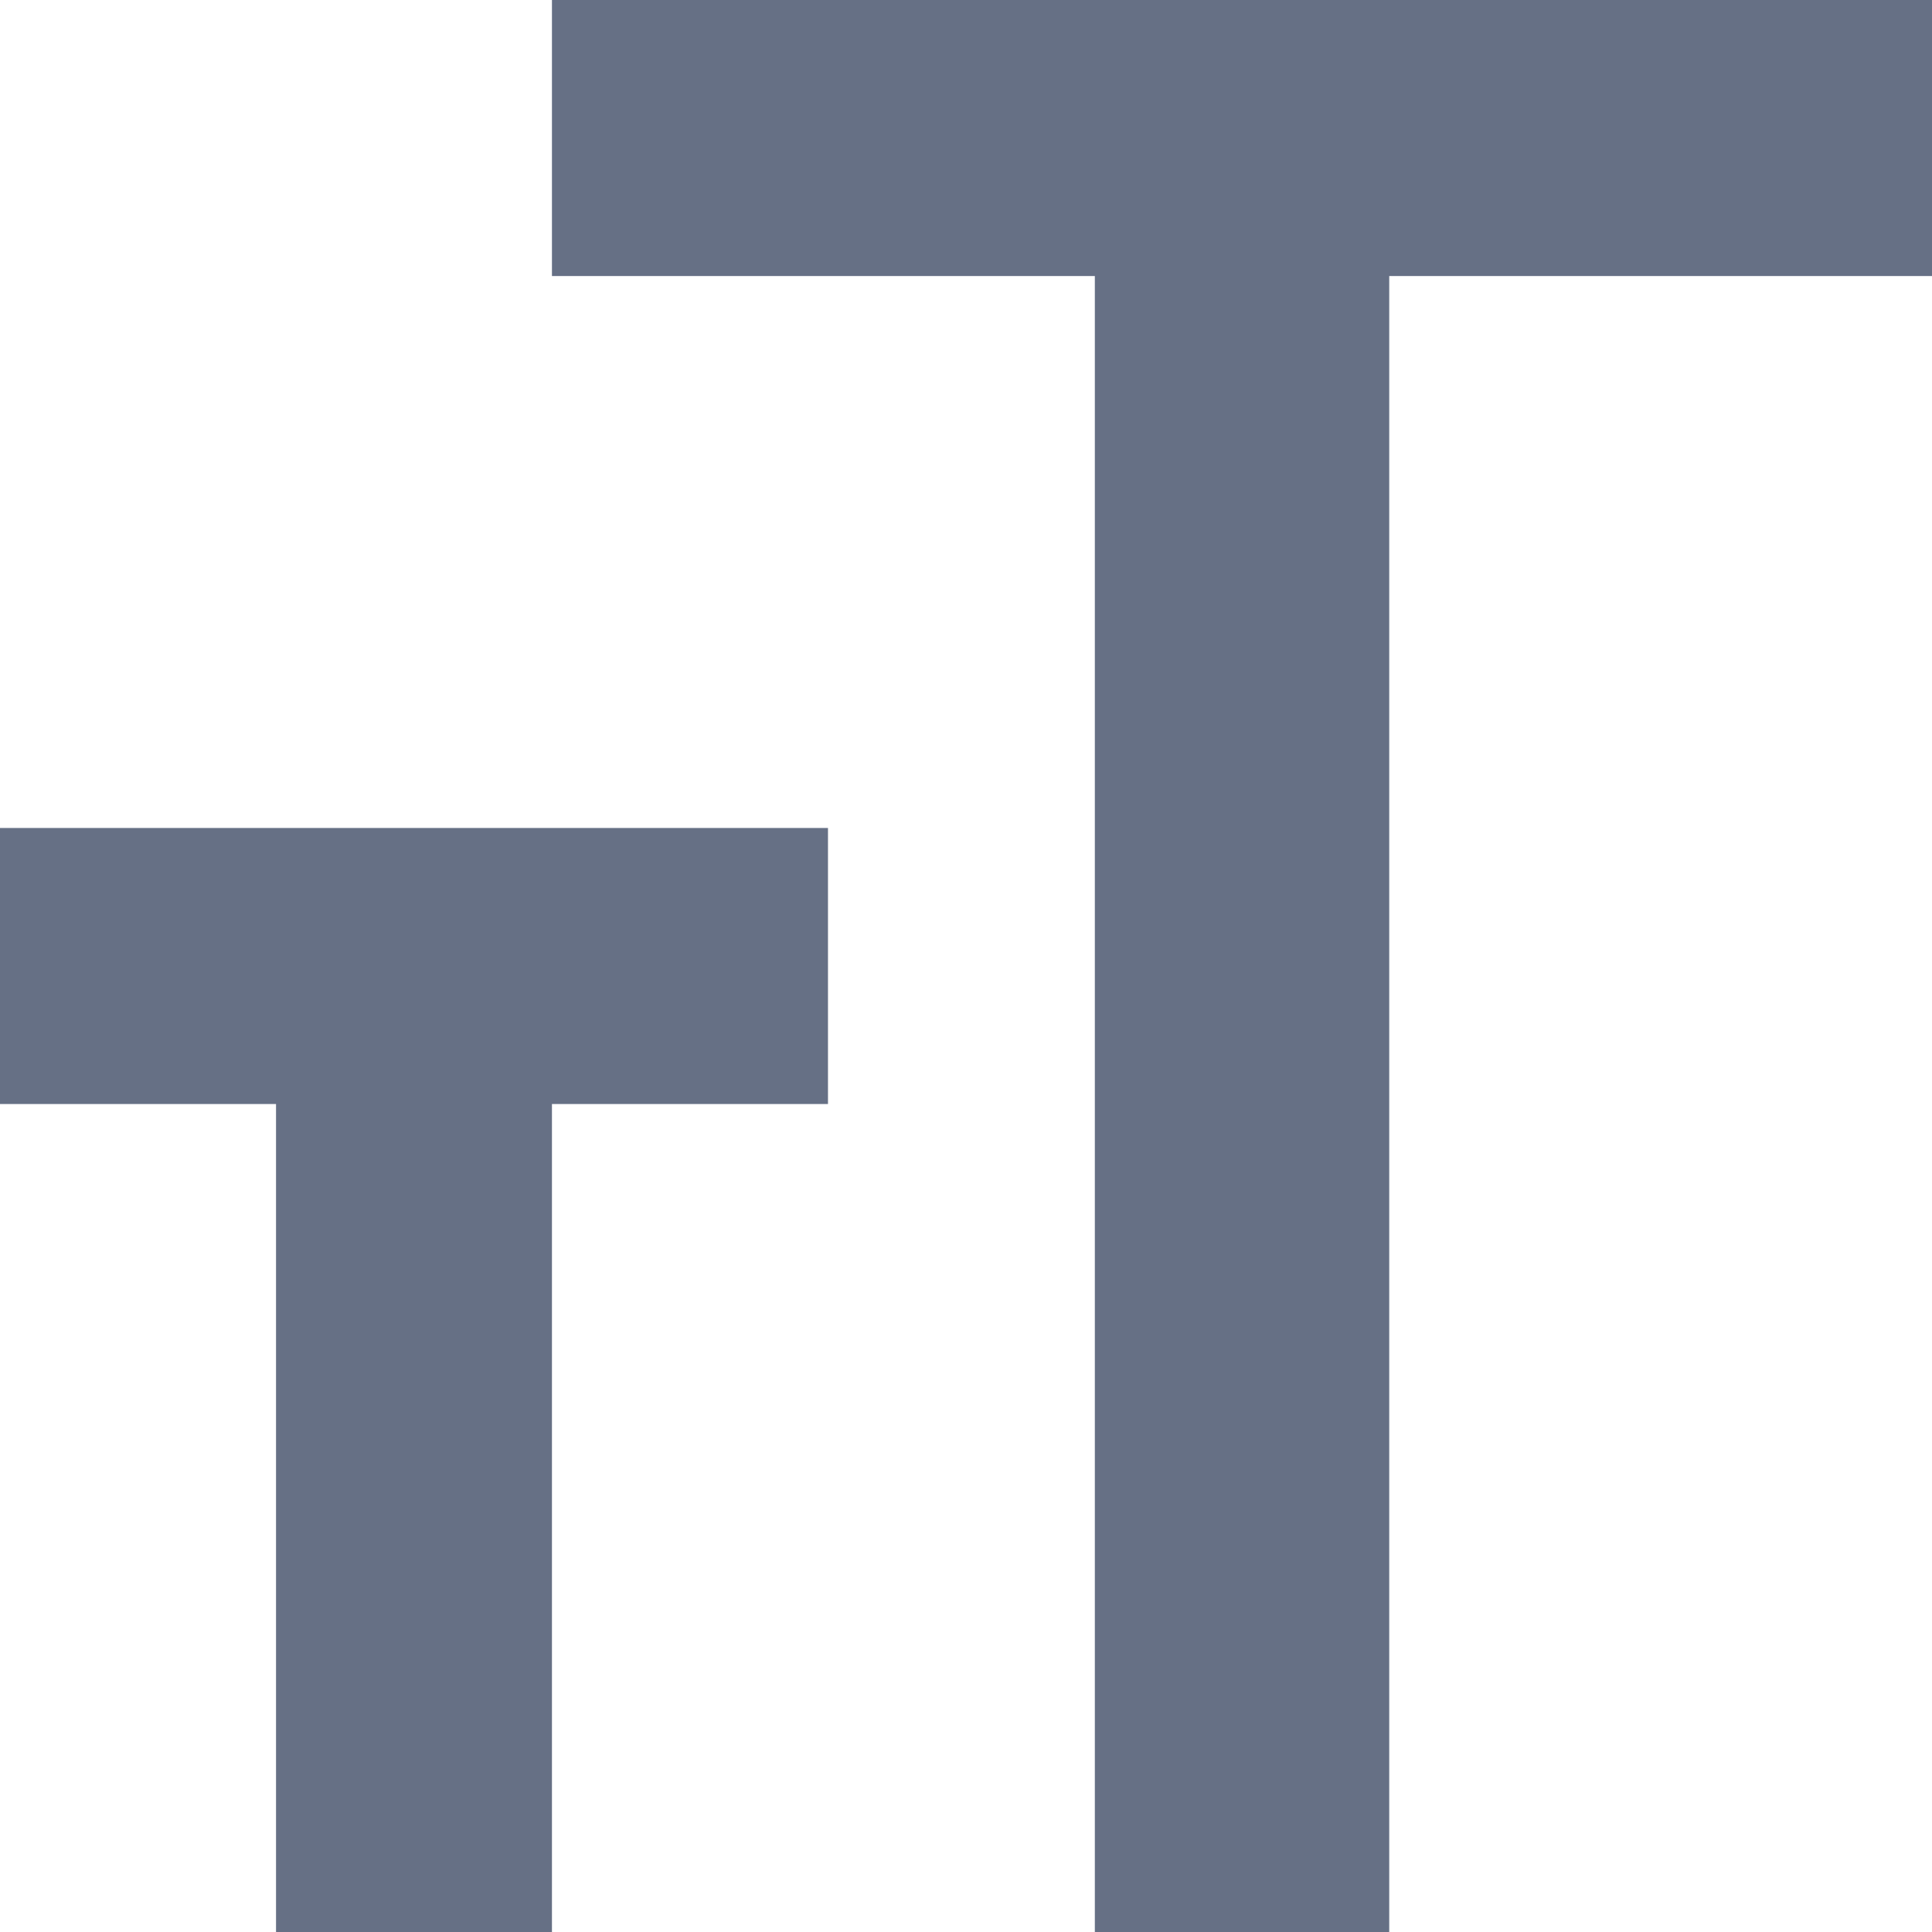 <svg width="16" height="16" viewBox="0 0 16 16" fill="none" xmlns="http://www.w3.org/2000/svg">
<path d="M0 6.857H6.857V9.143H4.571V16H2.286V9.143H0V6.857ZM16 2.286H11.505V16H9.067V2.286H4.571V0H16V2.286Z" fill="#667085"/>
</svg>
